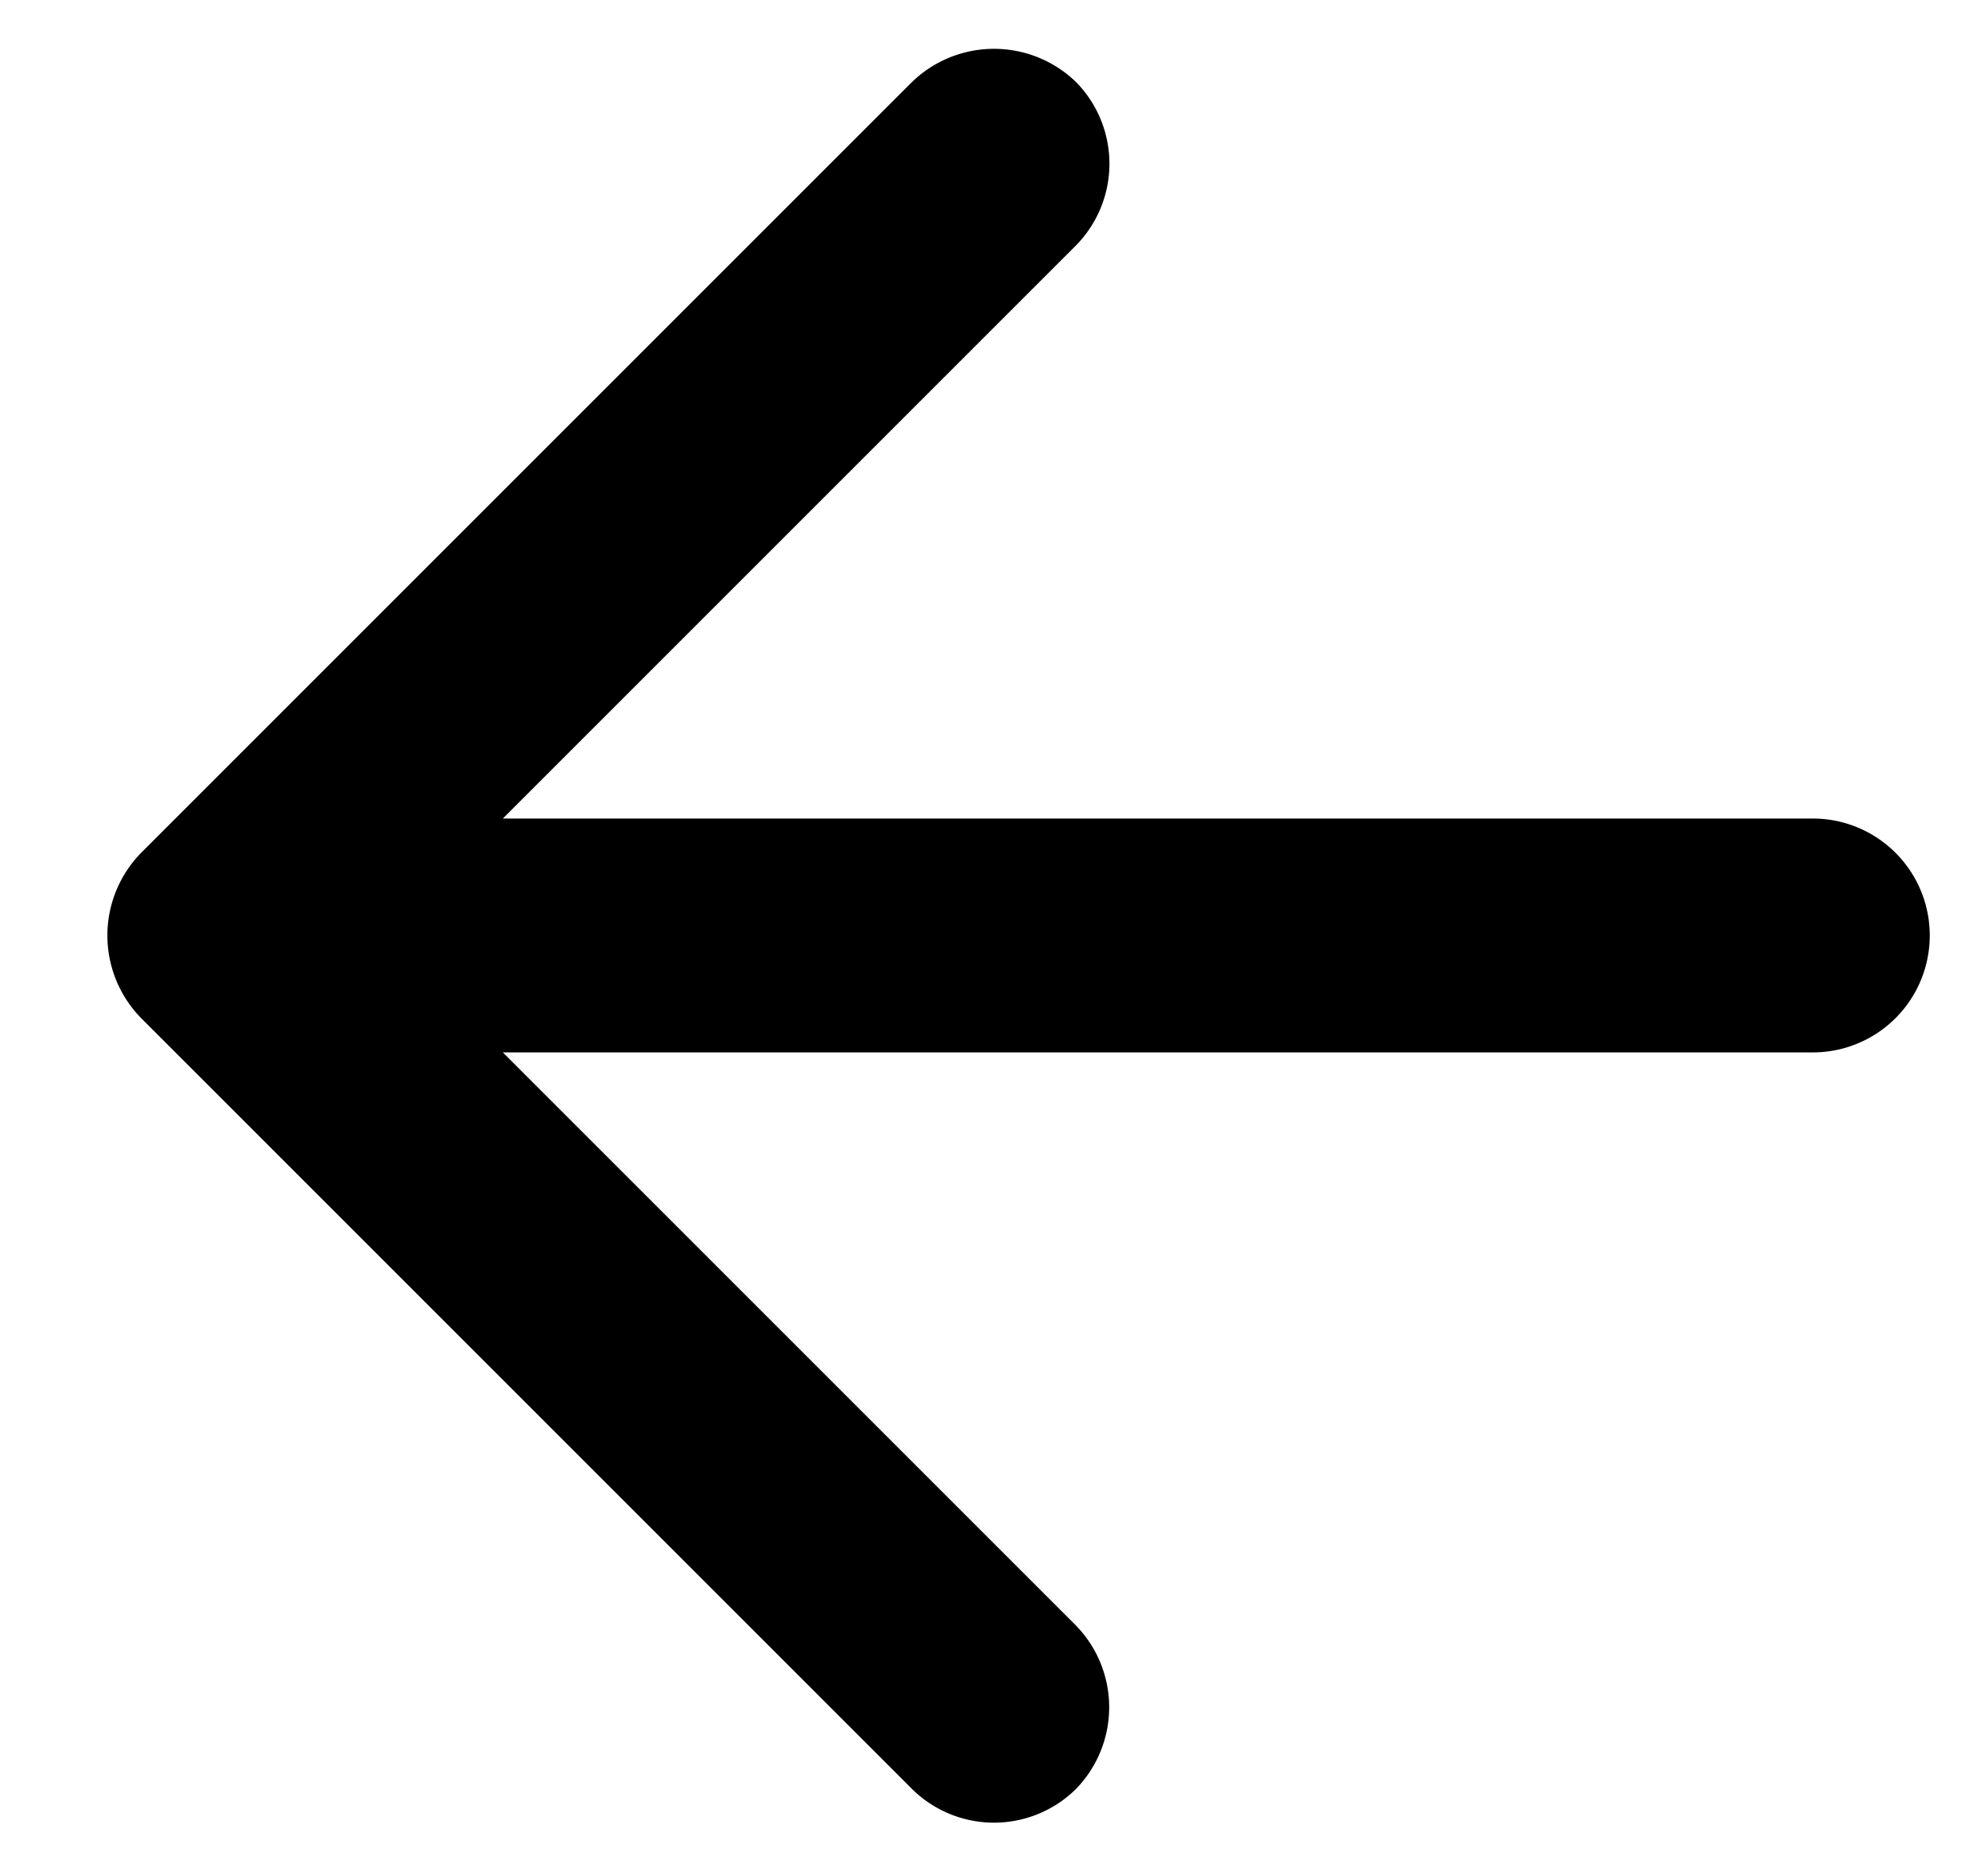 <svg viewBox="0 0 17 16" xmlns="http://www.w3.org/2000/svg">
    <g fill="currentColor">
        <path d="M5.3 6l4.89-4.89a.997.997 0 0 0 .002-1.418l.016.016A1.008 1.008 0 0 0 8.79-.29L2.21 6.29a1.01 1.01 0 0 0 0 1.42l6.58 6.58a.997.997 0 0 0 1.418.002l-.016.016a1.002 1.002 0 0 0-.001-1.417L5.3 8h11.202a1 1 0 0 0 0-2H5.3z"
              transform="translate(-1 1)"/>
    </g>
</svg>
